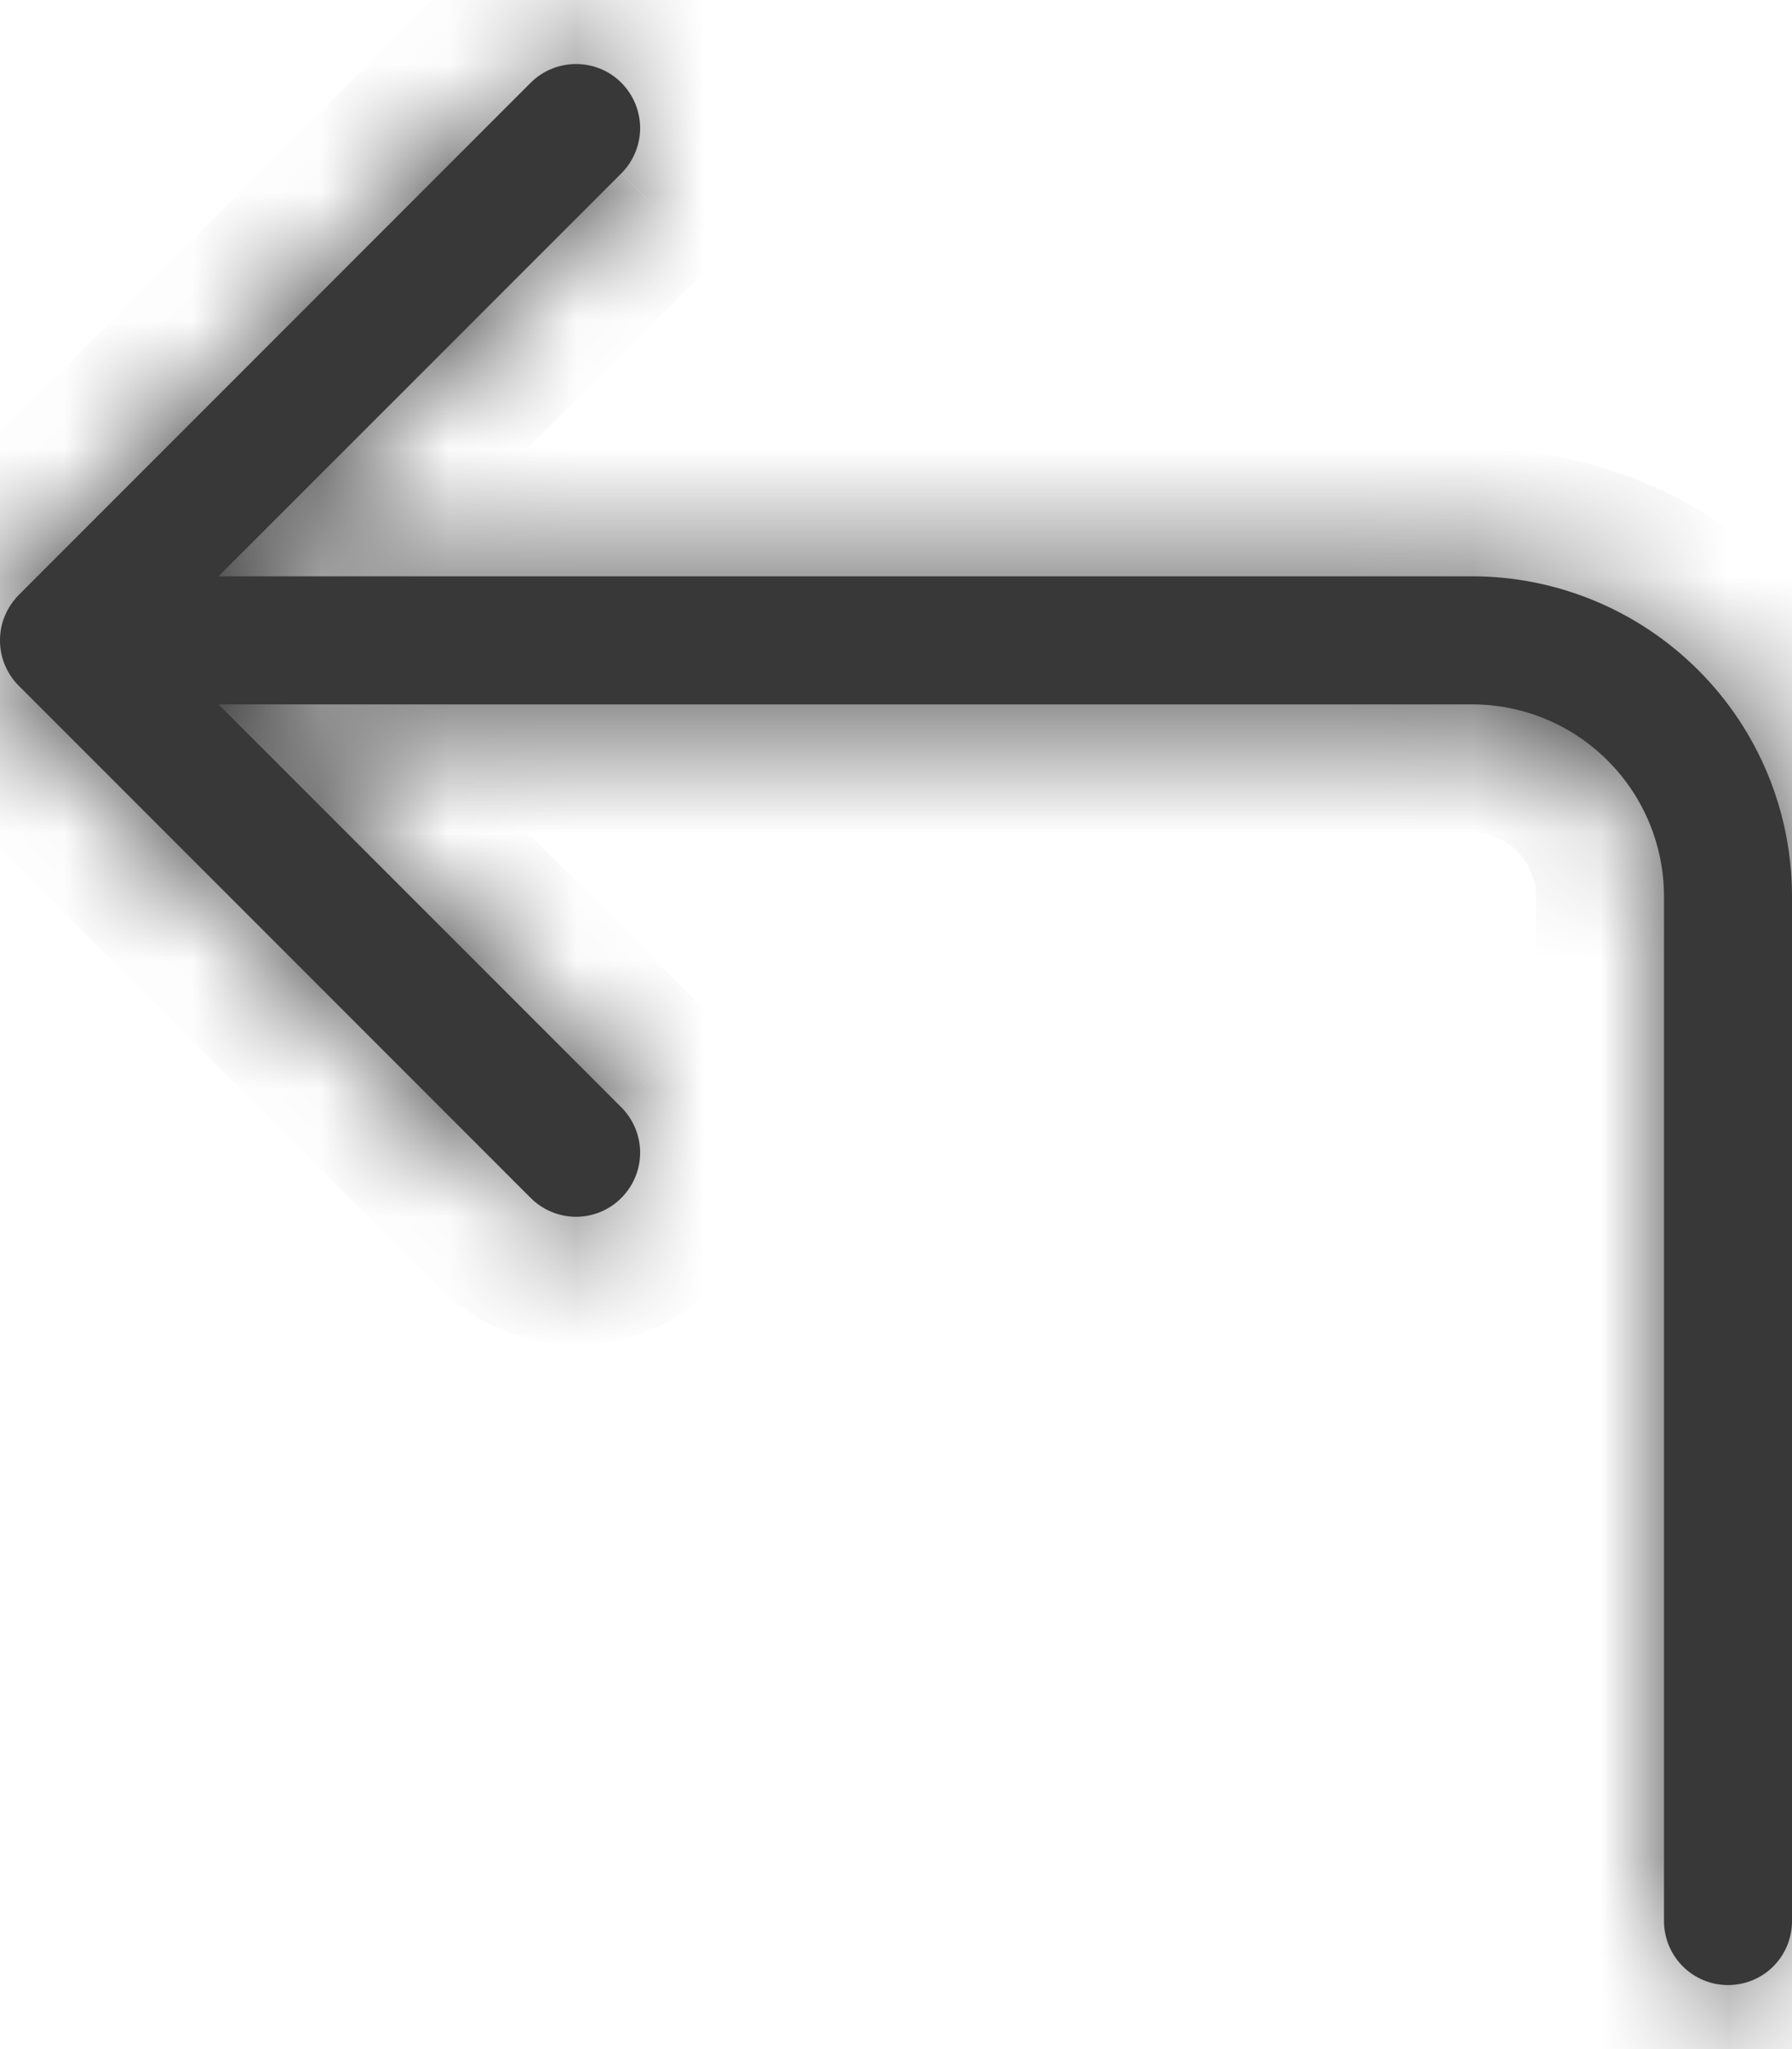 <svg width="14" height="16" viewBox="0 0 14 16" fill="none" xmlns="http://www.w3.org/2000/svg">
<mask id="path-1-inside-1_302_1199" fill="white">
<path fill-rule="evenodd" clip-rule="evenodd" d="M0.146 5.354C0.1 5.308 0.063 5.253 0.038 5.192C0.012 5.131 -0 5.066 -0 5C-0 4.935 0.012 4.869 0.038 4.809C0.063 4.748 0.1 4.693 0.146 4.646L4.146 0.646C4.24 0.552 4.368 0.5 4.5 0.5C4.633 0.5 4.761 0.552 4.854 0.646C4.948 0.74 5.001 0.868 5.001 1C5.001 1.133 4.948 1.26 4.854 1.354L1.707 4.5H11.5C12.163 4.5 12.799 4.764 13.268 5.233C13.737 5.701 14 6.337 14 7V15C14 15.133 13.948 15.26 13.854 15.354C13.76 15.448 13.633 15.5 13.5 15.5C13.368 15.5 13.241 15.448 13.147 15.354C13.053 15.26 13 15.133 13 15V7C13 6.603 12.842 6.221 12.561 5.94C12.28 5.658 11.898 5.5 11.5 5.5H1.707L4.854 8.646C4.948 8.74 5.001 8.868 5.001 9C5.001 9.133 4.948 9.26 4.854 9.354C4.761 9.448 4.633 9.501 4.5 9.501C4.368 9.501 4.24 9.448 4.146 9.354L0.146 5.354Z"/>
</mask>
<path fill-rule="evenodd" clip-rule="evenodd" d="M0.146 5.354C0.1 5.308 0.063 5.253 0.038 5.192C0.012 5.131 -0 5.066 -0 5C-0 4.935 0.012 4.869 0.038 4.809C0.063 4.748 0.1 4.693 0.146 4.646L4.146 0.646C4.24 0.552 4.368 0.5 4.5 0.5C4.633 0.5 4.761 0.552 4.854 0.646C4.948 0.74 5.001 0.868 5.001 1C5.001 1.133 4.948 1.26 4.854 1.354L1.707 4.5H11.5C12.163 4.5 12.799 4.764 13.268 5.233C13.737 5.701 14 6.337 14 7V15C14 15.133 13.948 15.26 13.854 15.354C13.76 15.448 13.633 15.5 13.5 15.5C13.368 15.5 13.241 15.448 13.147 15.354C13.053 15.26 13 15.133 13 15V7C13 6.603 12.842 6.221 12.561 5.94C12.28 5.658 11.898 5.5 11.5 5.5H1.707L4.854 8.646C4.948 8.74 5.001 8.868 5.001 9C5.001 9.133 4.948 9.26 4.854 9.354C4.761 9.448 4.633 9.501 4.5 9.501C4.368 9.501 4.24 9.448 4.146 9.354L0.146 5.354Z" fill="#393838"/>
<path d="M0.146 5.354L0.854 4.647L0.853 4.646L0.146 5.354ZM0.146 4.646L0.853 5.354L0.854 5.353L0.146 4.646ZM4.146 0.646L3.439 -0.061V-0.061L4.146 0.646ZM5.001 1H4.001H5.001ZM4.854 1.354L5.561 2.062L5.562 2.061L4.854 1.354ZM1.707 4.5L1 3.793L-0.707 5.5H1.707V4.5ZM11.5 4.5V3.5V4.5ZM1.707 5.5V4.5H-0.707L1 6.208L1.707 5.5ZM4.854 8.646L5.562 7.939L5.561 7.939L4.854 8.646ZM5.001 9H6.001H5.001ZM4.5 9.501V10.501V9.501ZM4.146 9.354L3.439 10.061L4.146 9.354ZM0.853 4.646C0.899 4.693 0.936 4.748 0.961 4.809L-0.886 5.575C-0.81 5.757 -0.699 5.923 -0.56 6.062L0.853 4.646ZM0.961 4.809C0.987 4.869 1 4.935 1 5H-1C-1 5.198 -0.962 5.393 -0.886 5.575L0.961 4.809ZM1 5C1 5.066 0.987 5.131 0.961 5.192L-0.886 4.425C-0.962 4.608 -1 4.803 -1 5H1ZM0.961 5.192C0.936 5.253 0.899 5.308 0.853 5.354L-0.56 3.938C-0.7 4.078 -0.81 4.243 -0.886 4.425L0.961 5.192ZM0.854 5.353L4.854 1.353L3.439 -0.061L-0.561 3.939L0.854 5.353ZM4.854 1.353C4.76 1.447 4.633 1.5 4.5 1.5V-0.5C4.102 -0.5 3.721 -0.342 3.439 -0.061L4.854 1.353ZM4.5 1.5C4.368 1.5 4.241 1.447 4.147 1.353L5.562 -0.061C5.28 -0.342 4.898 -0.5 4.5 -0.5V1.5ZM4.147 1.353C4.054 1.26 4.001 1.133 4.001 1H6.001C6.001 0.602 5.843 0.221 5.562 -0.061L4.147 1.353ZM4.001 1C4.001 0.868 4.054 0.741 4.147 0.647L5.562 2.061C5.843 1.78 6.001 1.398 6.001 1H4.001ZM4.147 0.647L1 3.793L2.414 5.208L5.561 2.062L4.147 0.647ZM1.707 5.5H11.5V3.5H1.707V5.5ZM11.5 5.5C11.898 5.5 12.28 5.658 12.561 5.94L13.975 4.525C13.319 3.869 12.429 3.5 11.5 3.5V5.5ZM12.561 5.94C12.842 6.221 13 6.603 13 7H15C15 6.072 14.632 5.182 13.975 4.525L12.561 5.94ZM13 7V15H15V7H13ZM13 15C13 14.868 13.053 14.741 13.147 14.647L14.561 16.061C14.842 15.78 15 15.398 15 15H13ZM13.147 14.647C13.241 14.553 13.368 14.5 13.5 14.5V16.5C13.898 16.5 14.28 16.342 14.561 16.061L13.147 14.647ZM13.5 14.5C13.633 14.5 13.76 14.553 13.854 14.647L12.44 16.061C12.721 16.342 13.103 16.5 13.5 16.5V14.5ZM13.854 14.647C13.948 14.741 14 14.868 14 15H12C12 15.398 12.158 15.78 12.44 16.061L13.854 14.647ZM14 15V7H12V15H14ZM14 7C14 6.337 13.737 5.701 13.268 5.233L11.854 6.647C11.948 6.741 12 6.868 12 7H14ZM13.268 5.233C12.799 4.764 12.163 4.5 11.5 4.5V6.5C11.633 6.5 11.76 6.553 11.854 6.647L13.268 5.233ZM11.5 4.5H1.707V6.5H11.5V4.5ZM1 6.208L4.147 9.354L5.561 7.939L2.414 4.793L1 6.208ZM4.147 9.353C4.054 9.26 4.001 9.133 4.001 9H6.001C6.001 8.602 5.843 8.221 5.562 7.939L4.147 9.353ZM4.001 9C4.001 8.868 4.054 8.741 4.147 8.647L5.562 10.061C5.843 9.78 6.001 9.398 6.001 9H4.001ZM4.147 8.647C4.241 8.554 4.368 8.501 4.5 8.501V10.501C4.898 10.501 5.28 10.343 5.562 10.061L4.147 8.647ZM4.5 8.501C4.633 8.501 4.76 8.554 4.854 8.647L3.439 10.061C3.721 10.343 4.102 10.501 4.5 10.501V8.501ZM4.854 8.647L0.854 4.647L-0.561 6.061L3.439 10.061L4.854 8.647Z" fill="#393838" mask="url(#path-1-inside-1_302_1199)"/>
</svg>
